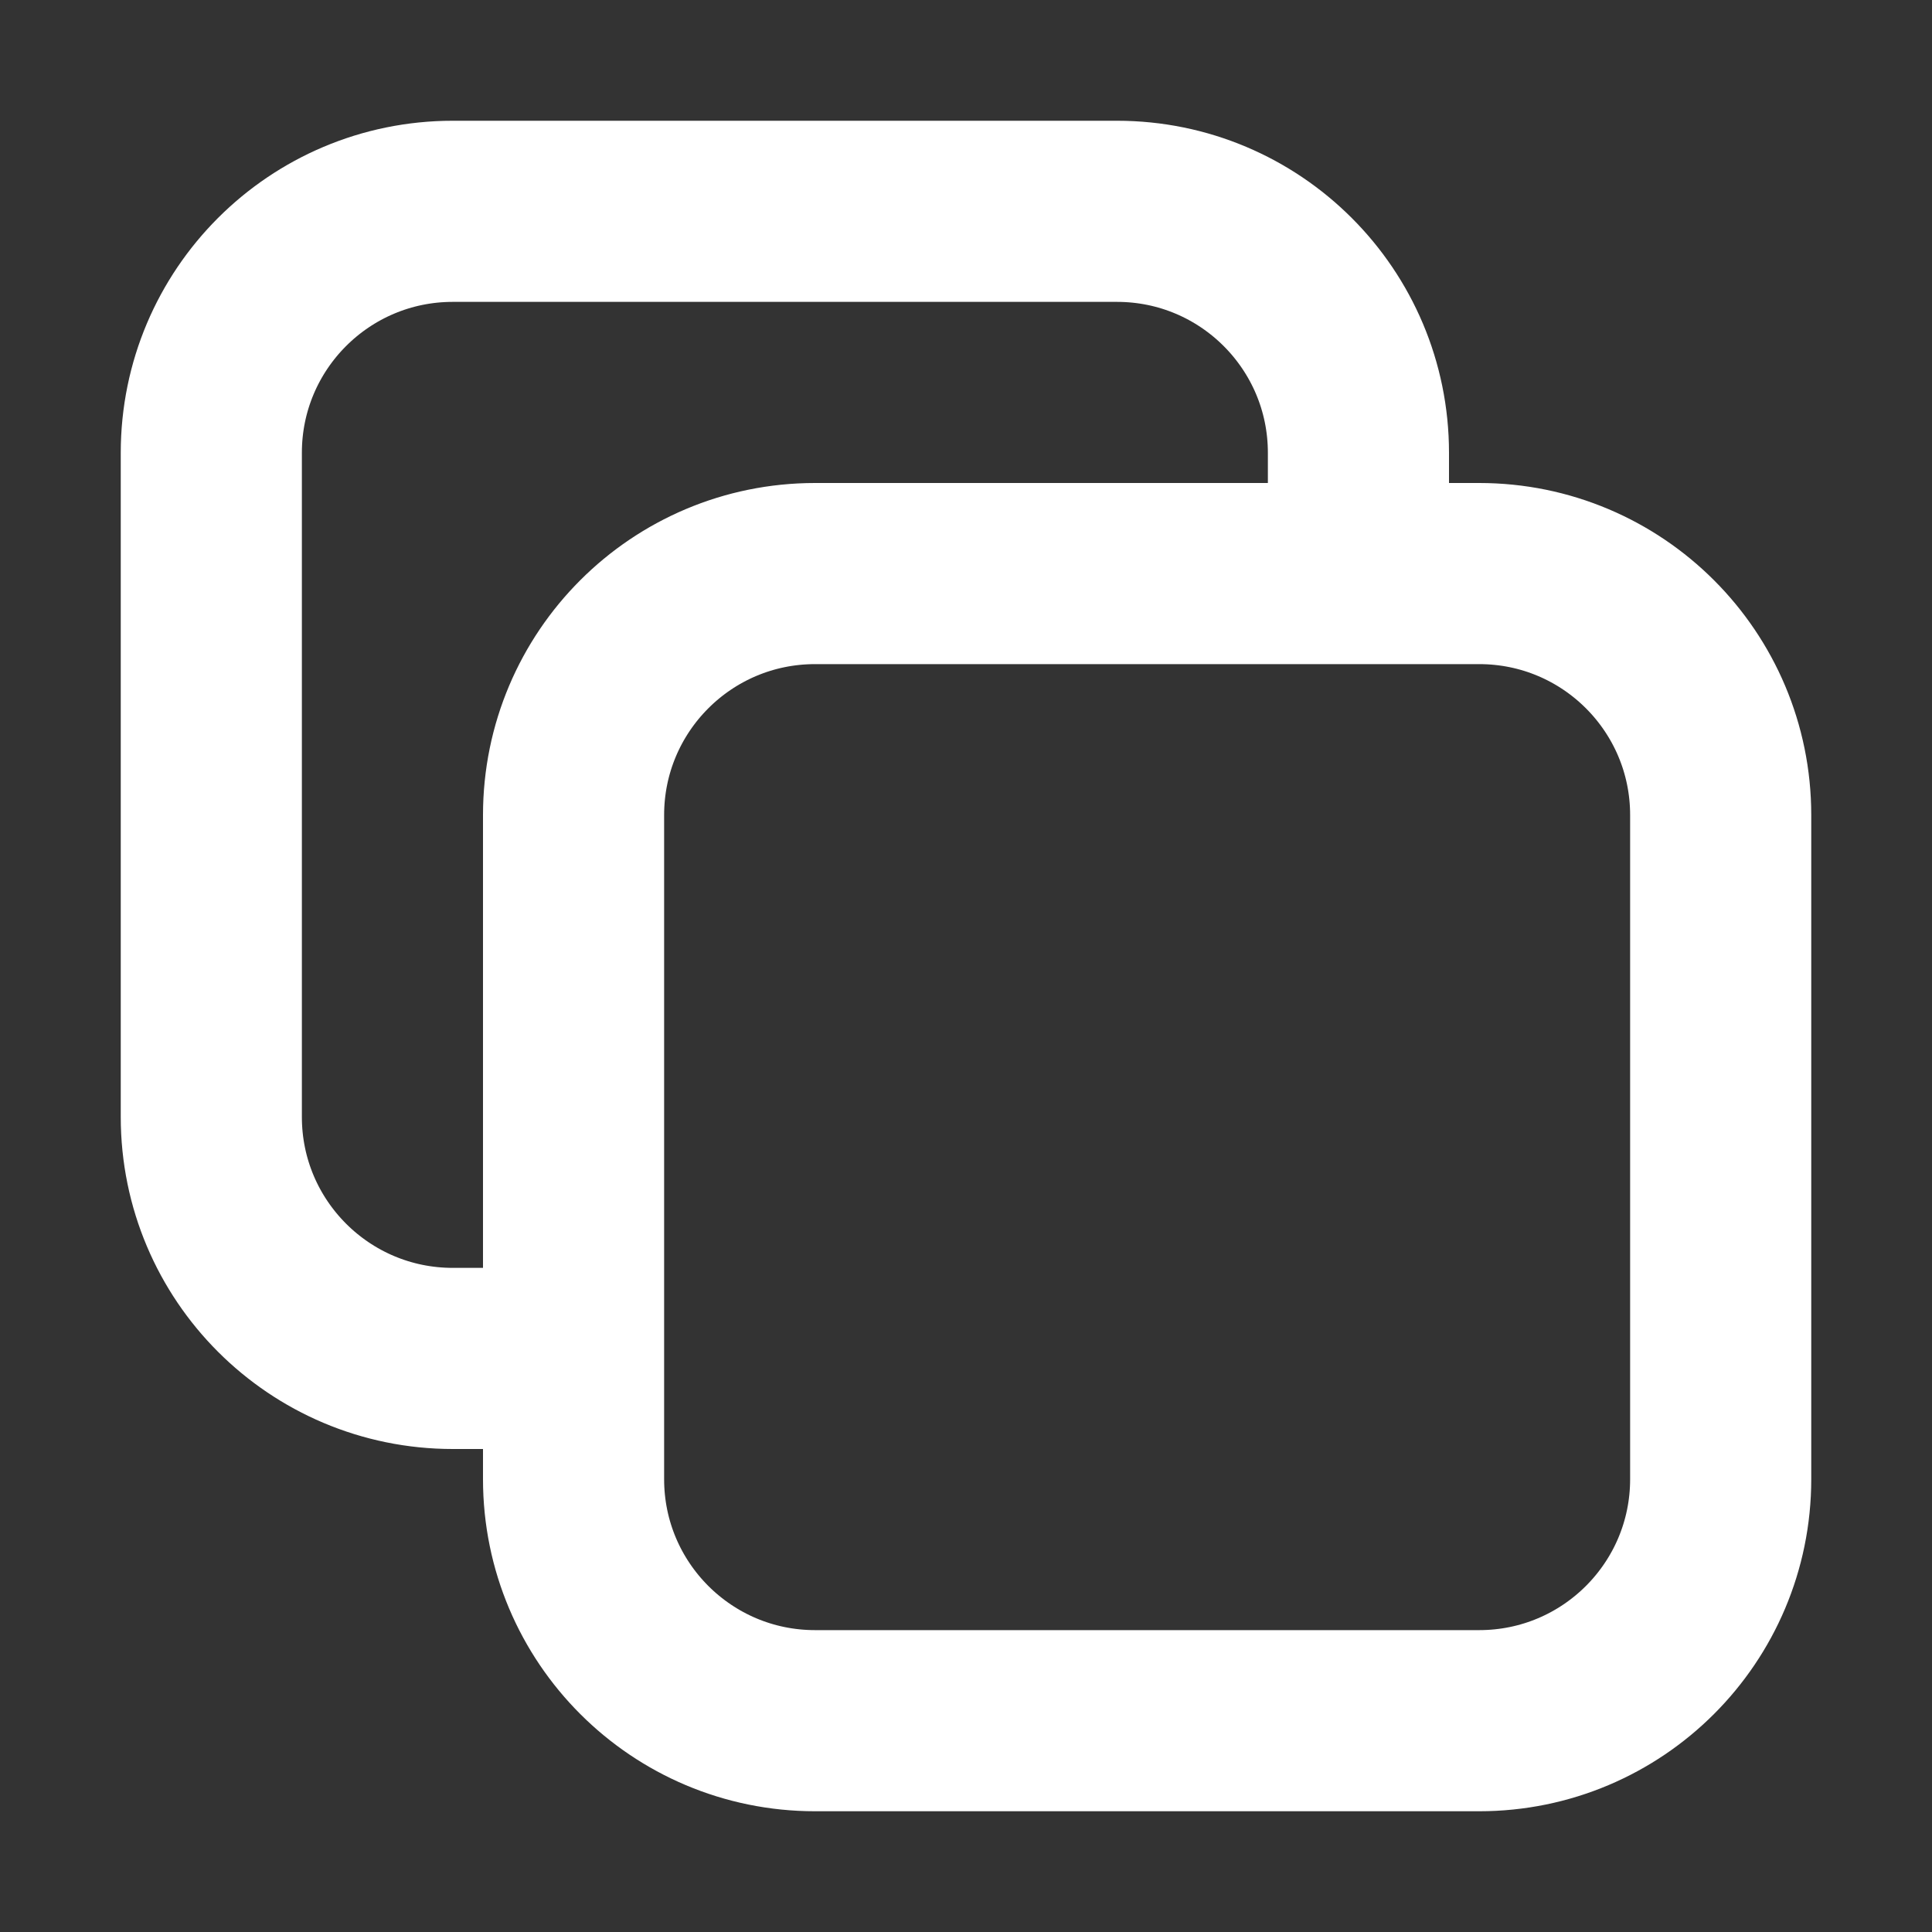 <?xml version="1.0" encoding="UTF-8"?>
<!DOCTYPE svg PUBLIC "-//W3C//DTD SVG 1.1//EN" "http://www.w3.org/Graphics/SVG/1.1/DTD/svg11.dtd">
<svg viewBox="0 0 16 16" width="100%" height="100%" fill="none" xmlns="http://www.w3.org/2000/svg">
<rect x="0" y="0" width="16" height="16" fill="#333333" stroke="none"/>
<path d="M 4.75 11.25 H 3.75 C 2.645 11.25 1.75 10.355 1.75 9.25 V 3.75 C 1.75 2.645 2.645 1.75 3.75 1.75 H 9.25 C 10.355 1.75 11.25 2.645 11.25 3.75 V 4.75 H 12.25 M 12.25 4.75 C 13.355 4.75 14.25 5.645 14.25 6.75 V 12.25 C 14.25 13.355 13.355 14.25 12.25 14.25 H 6.75 C 5.645 14.25 4.75 13.355 4.75 12.25 V 6.75 C 4.75 5.645 5.645 4.75 6.75 4.75 H 12.25 Z" stroke="white" stroke-width="1.5" stroke-linecap="round" stroke-linejoin="round"/>
</svg>